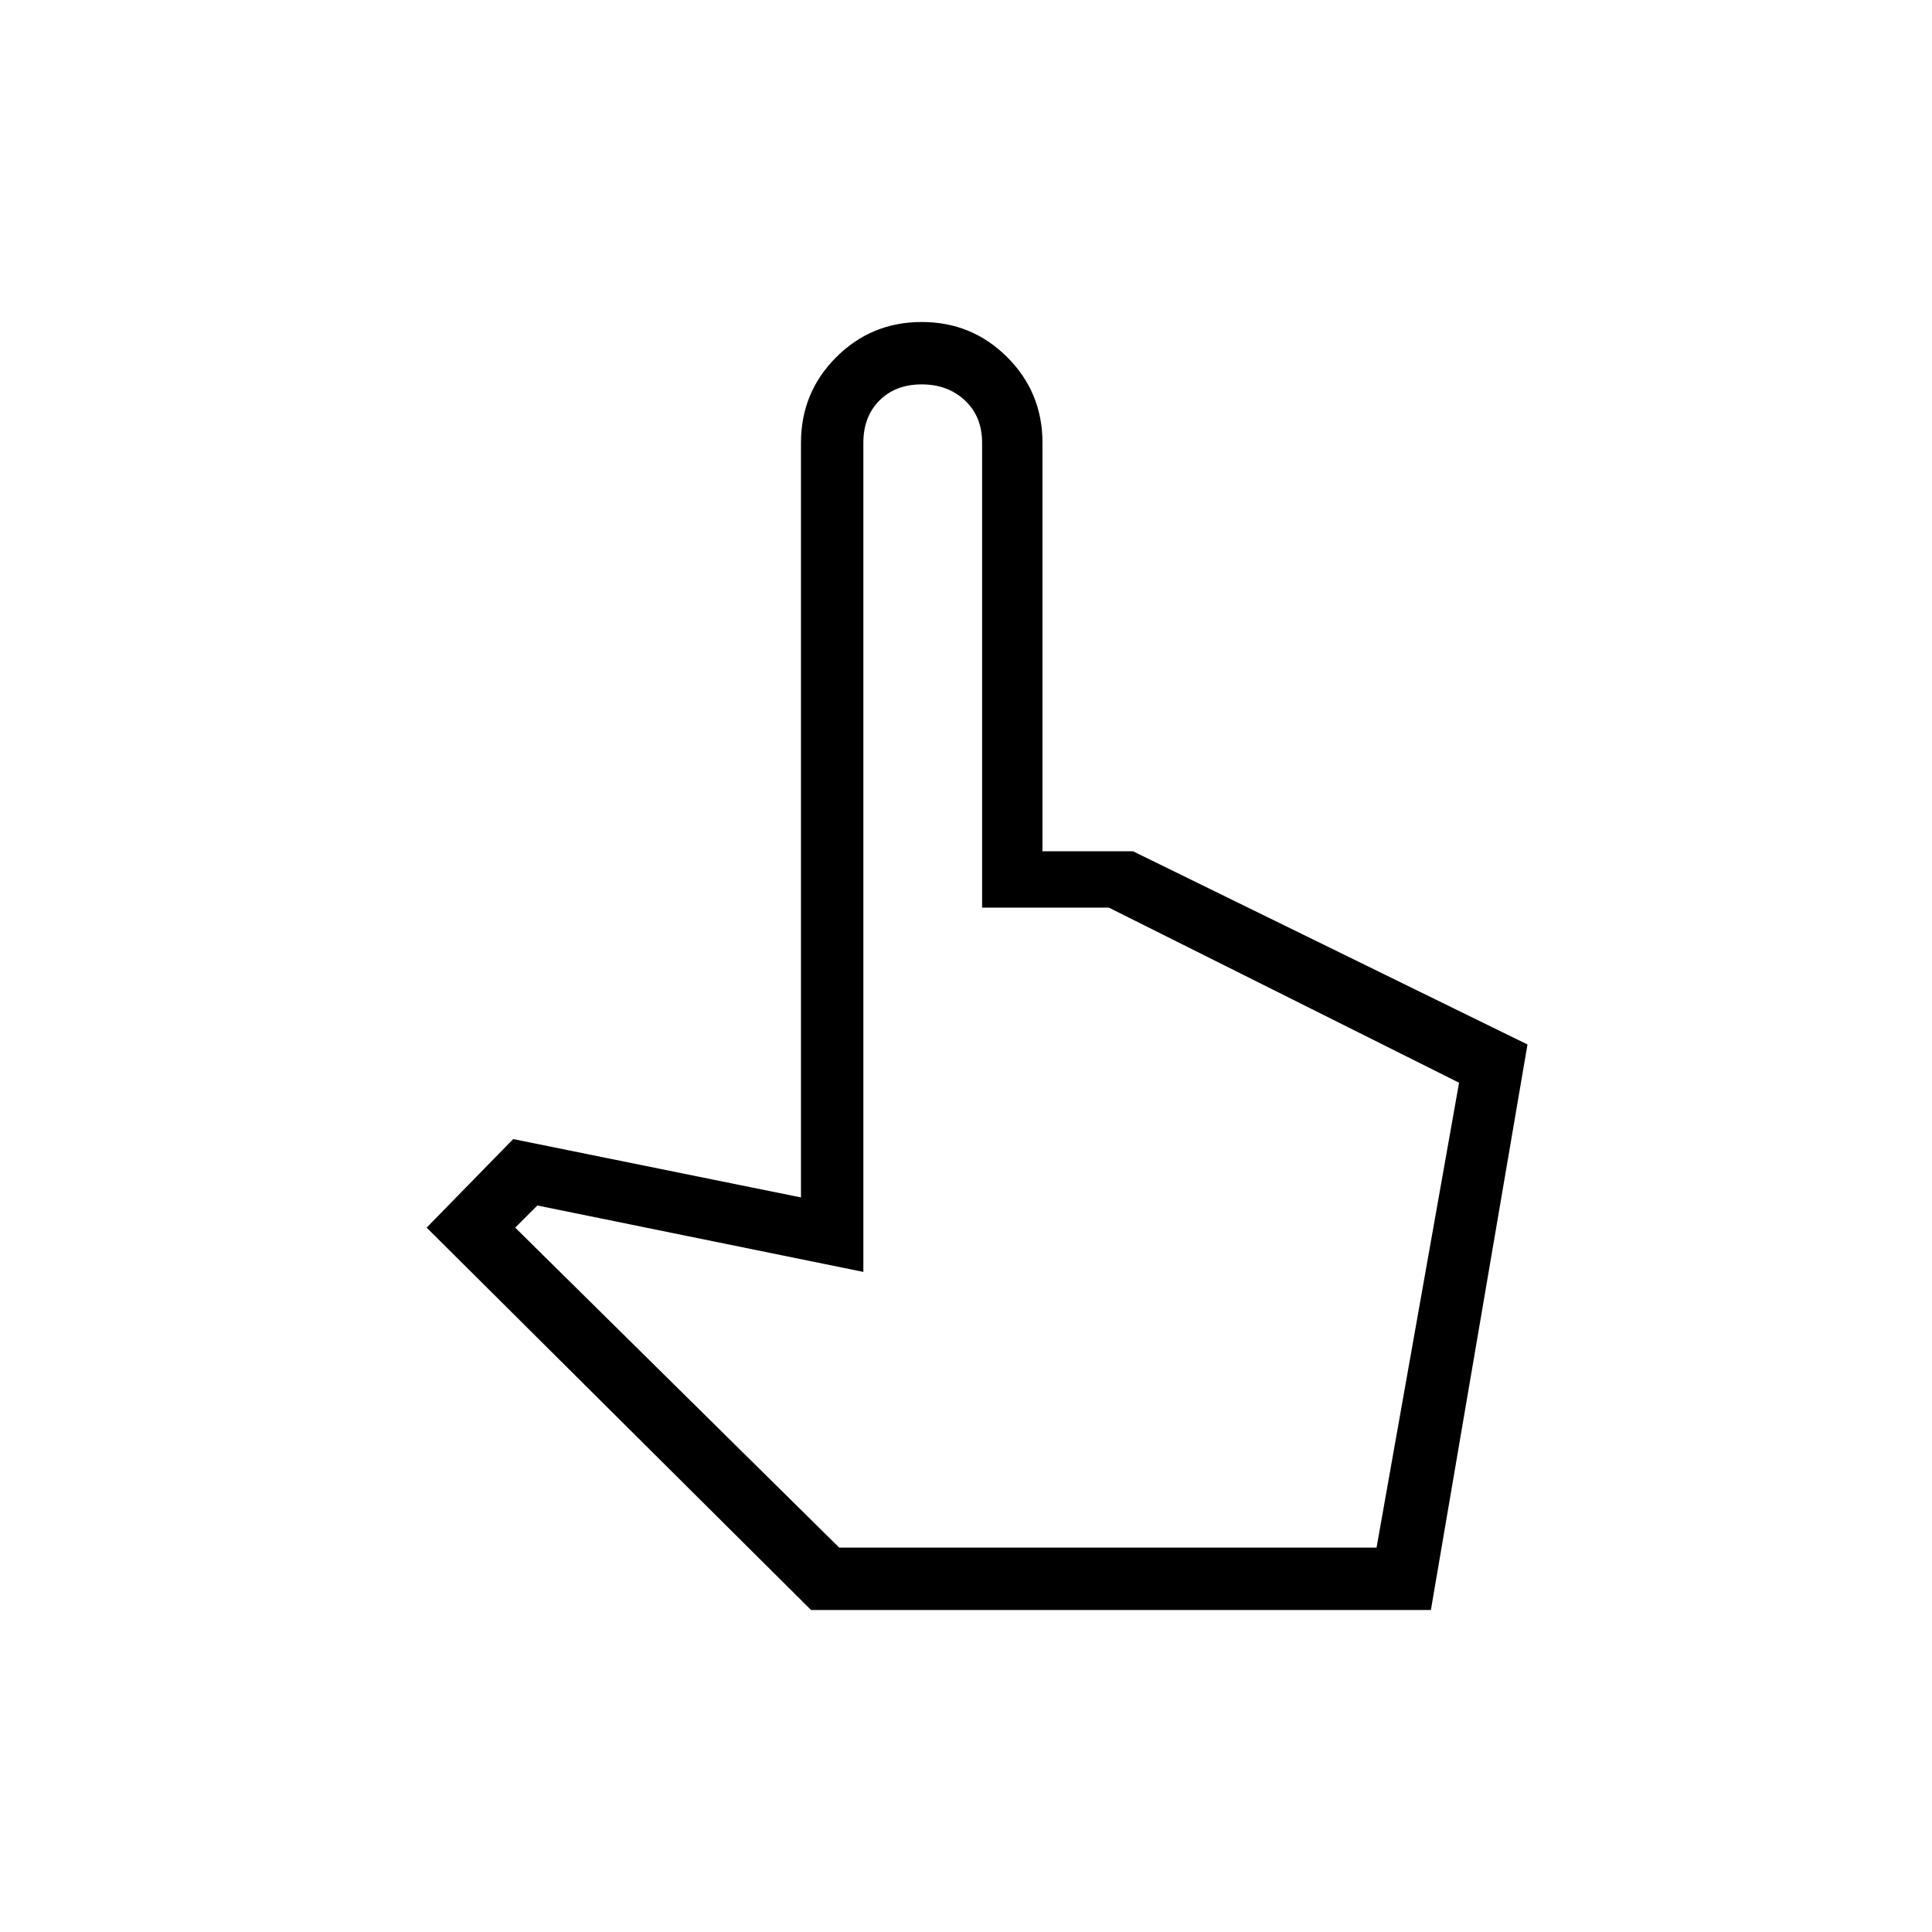 <svg xmlns="http://www.w3.org/2000/svg" height="48" width="48"><path d="m20.15 40-9.55-9.5 2.15-2.2 7.15 1.45V11q0-1.25.875-2.125T22.9 8q1.25 0 2.125.875T25.9 11v10.15h2.25l9.8 4.8L35.55 40Zm.7-1.55H34.2l2.05-11.55-8.7-4.35H24.4V11q0-.65-.425-1.05t-1.075-.4q-.65 0-1.05.4t-.4 1.05v20.6l-8.1-1.65-.55.55Zm0 0H34.2Z"/></svg>